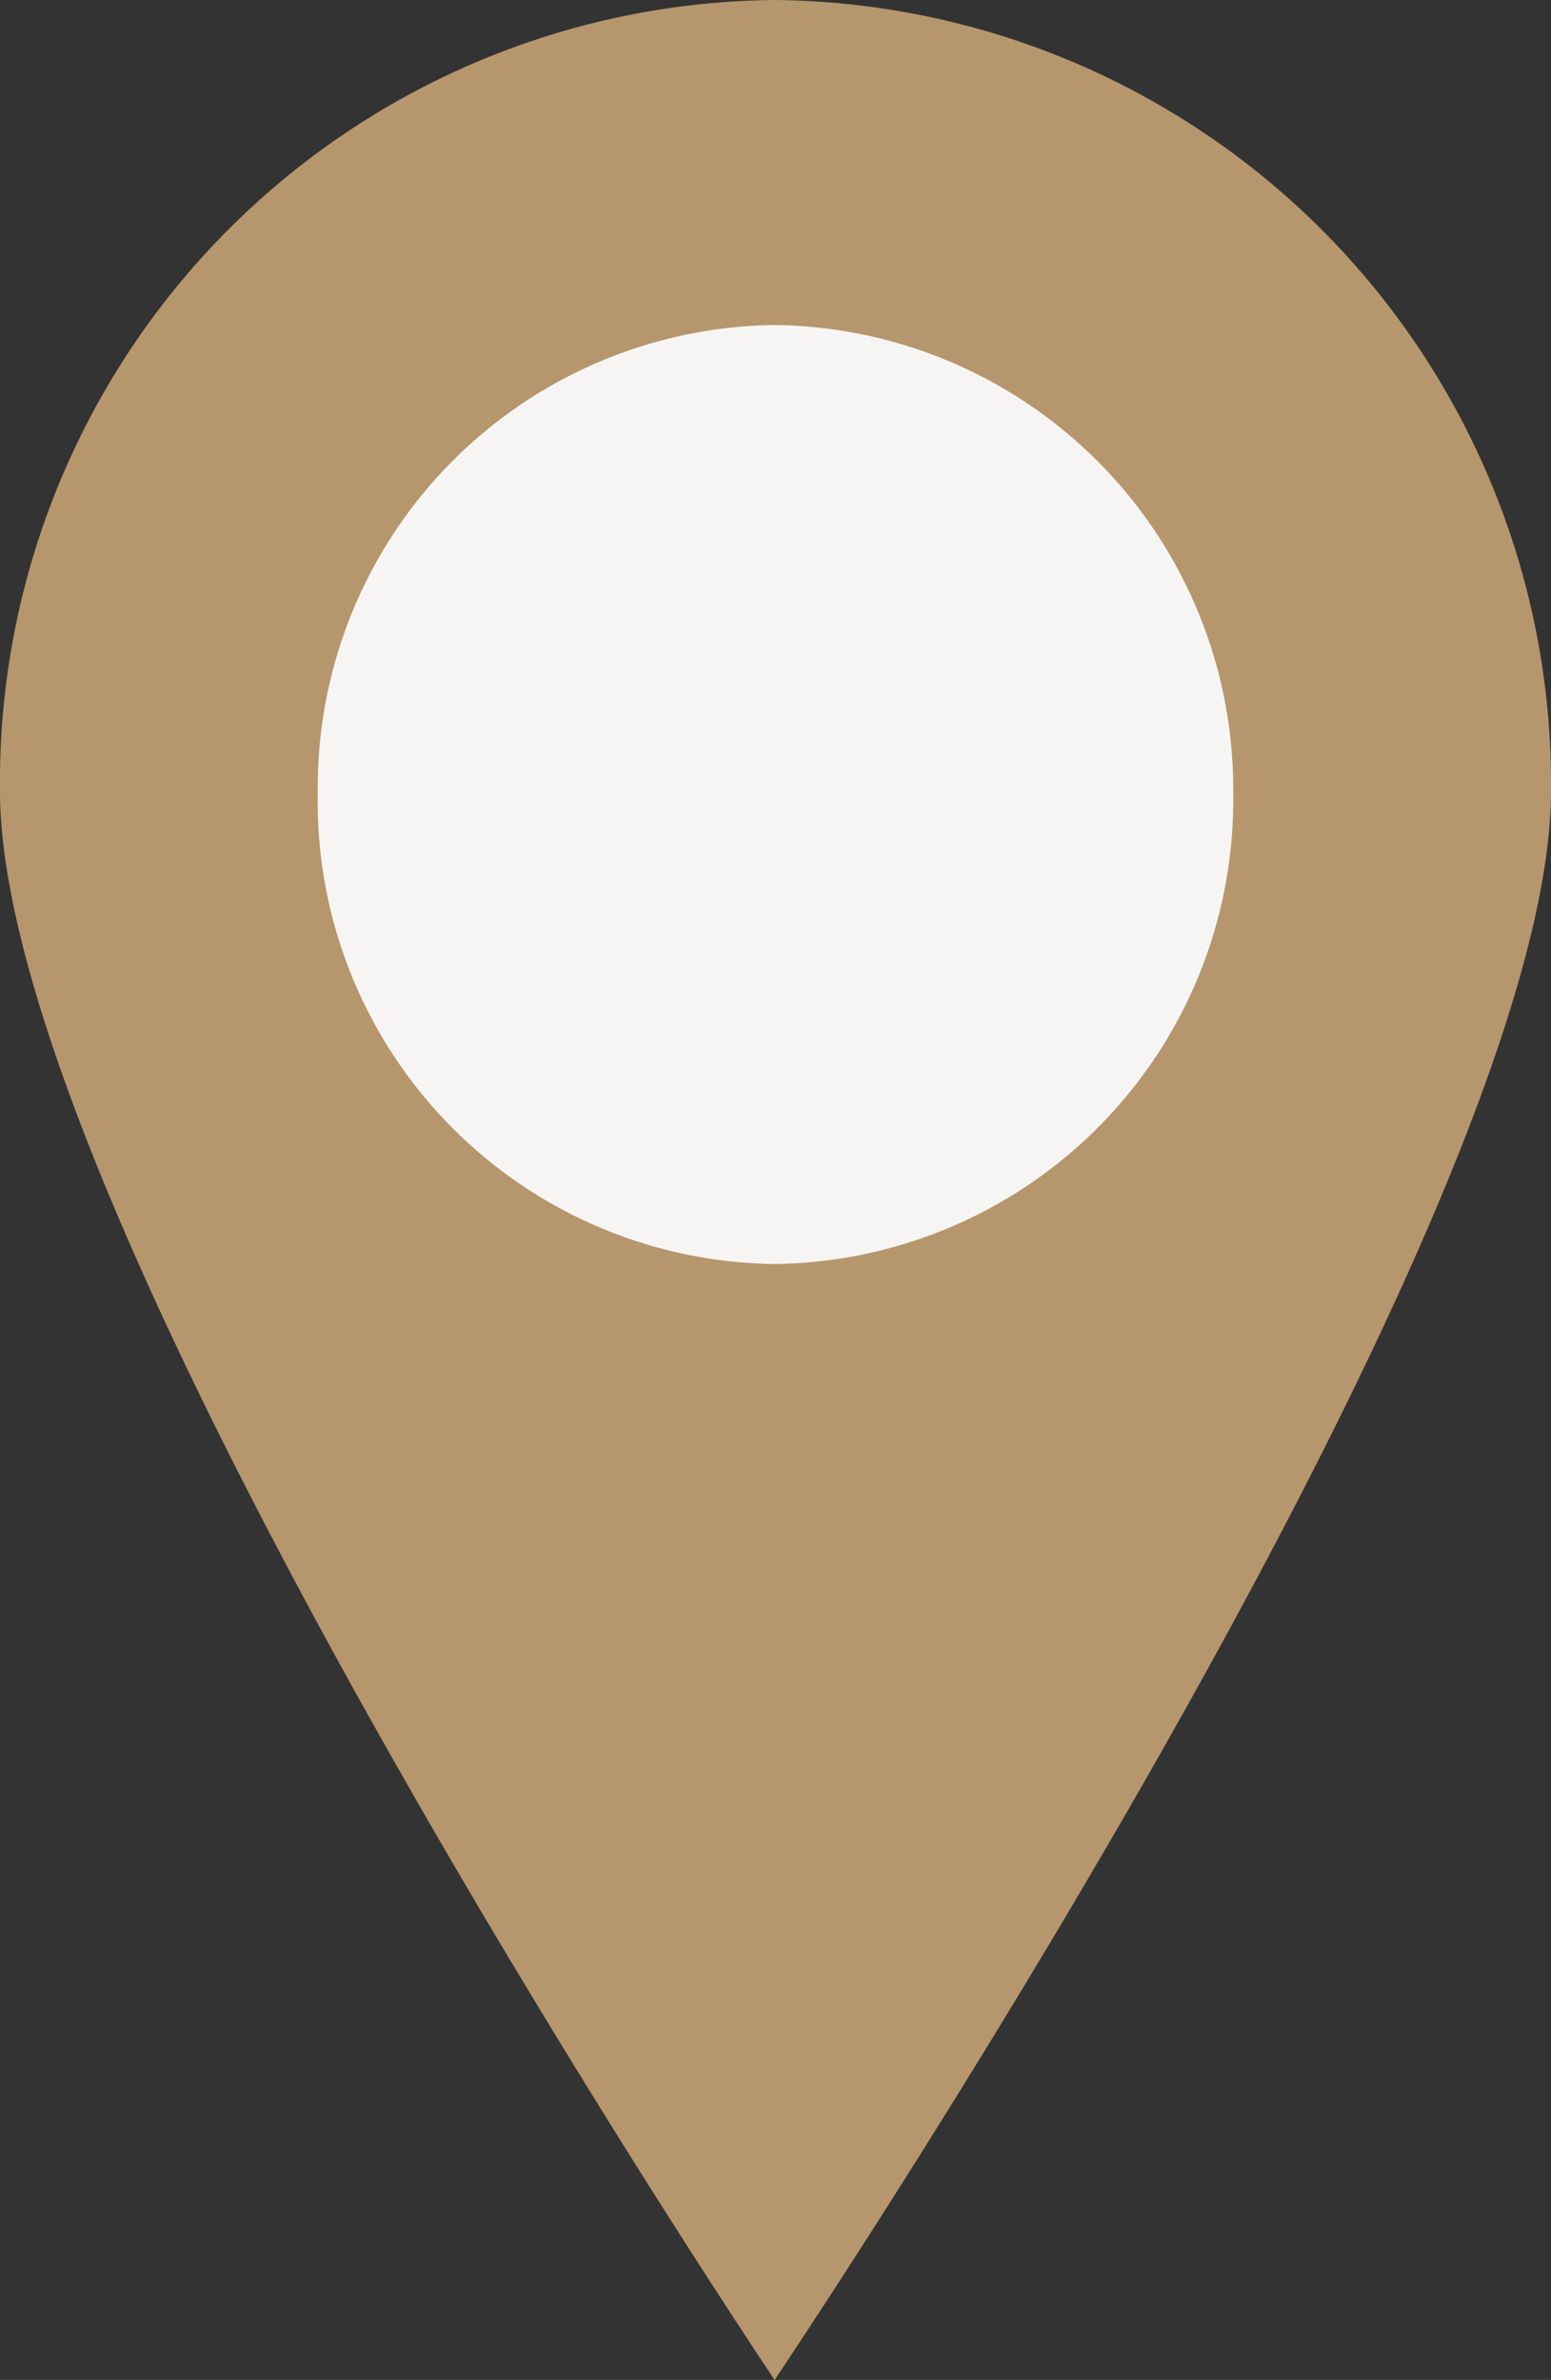 <svg xmlns="http://www.w3.org/2000/svg" viewBox="0 0 8.59 13.18"><rect x="0" y="0" width="8.59" height="13.18" fill="#333333" stroke="none"/><g data-name="レイヤー 2"><path d="M8.59 4.38c0 2.42-4.3 8.8-4.3 8.8S0 6.8 0 4.38A4.33 4.33 0 0 1 4.29 0a4.34 4.34 0 0 1 4.3 4.38Z" style="fill:#b6966c"/><path d="M6.83 4.39A2.57 2.57 0 0 1 4.29 7a2.56 2.56 0 0 1-2.53-2.61A2.56 2.56 0 0 1 4.29 1.8a2.57 2.57 0 0 1 2.54 2.59Z" style="fill:#f7f5f4"/></g></svg>